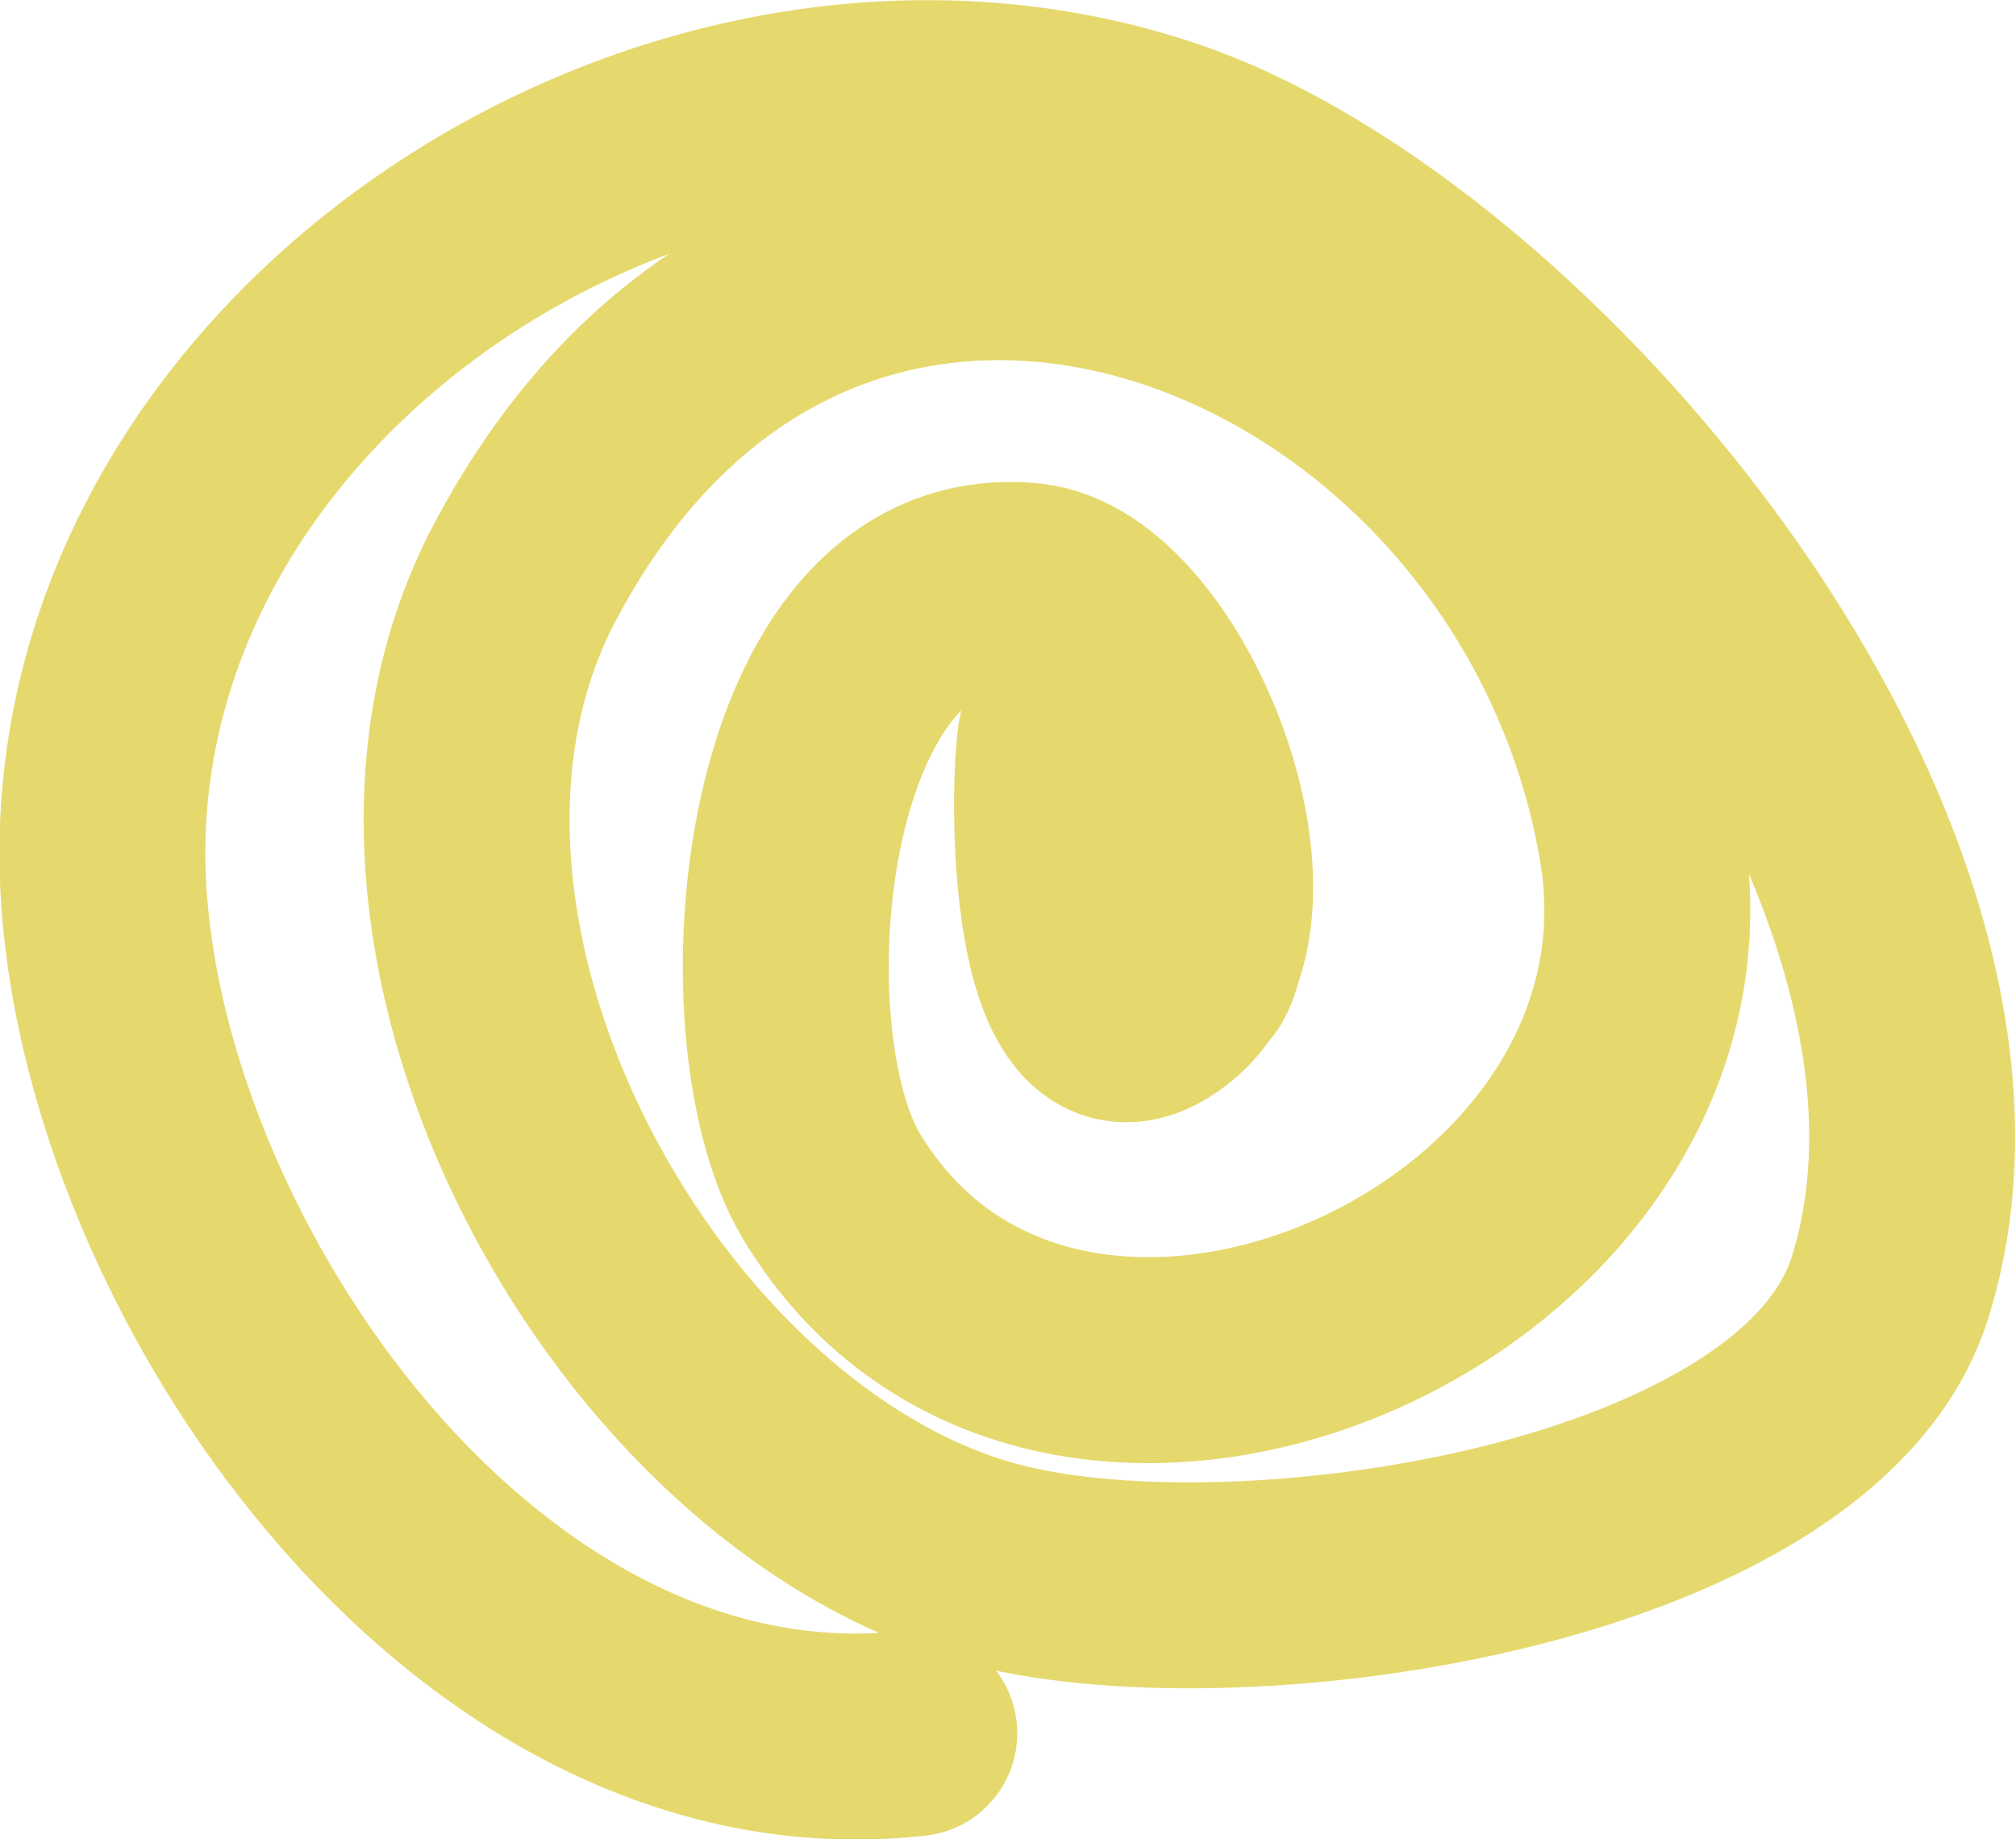 <svg xmlns="http://www.w3.org/2000/svg" viewBox="0 0 19.58 17.86"><defs><style>.cls-1{fill:none;stroke:#e5d96e;stroke-linecap:round;stroke-miterlimit:10;stroke-width:2px;}</style></defs><g id="Layer_2" data-name="Layer 2"><g id="Layer_2-2" data-name="Layer 2"><path class="cls-1" d="M8.88,16.83C4.62,17.31,1.16,12.3,1,8.55c-.21-5,5.56-8.77,10.3-7.18,3.53,1.19,8.34,7,7.06,11.12C17.59,15,12.1,15.81,9.69,15.2,6.22,14.32,3.3,9.11,5.06,5.63,8-.07,15,2.75,15.94,8.17c.74,4.21-5.68,7-7.87,3.34C7.18,10,7.56,5.44,10,5.69c1.22.13,2.43,3.18,1.31,4.05s-1.1-2.12-1-2.63c.93.26,1.26,1.07,1.34,2.15-.12.47-.28.08-.57.25"/></g></g></svg>